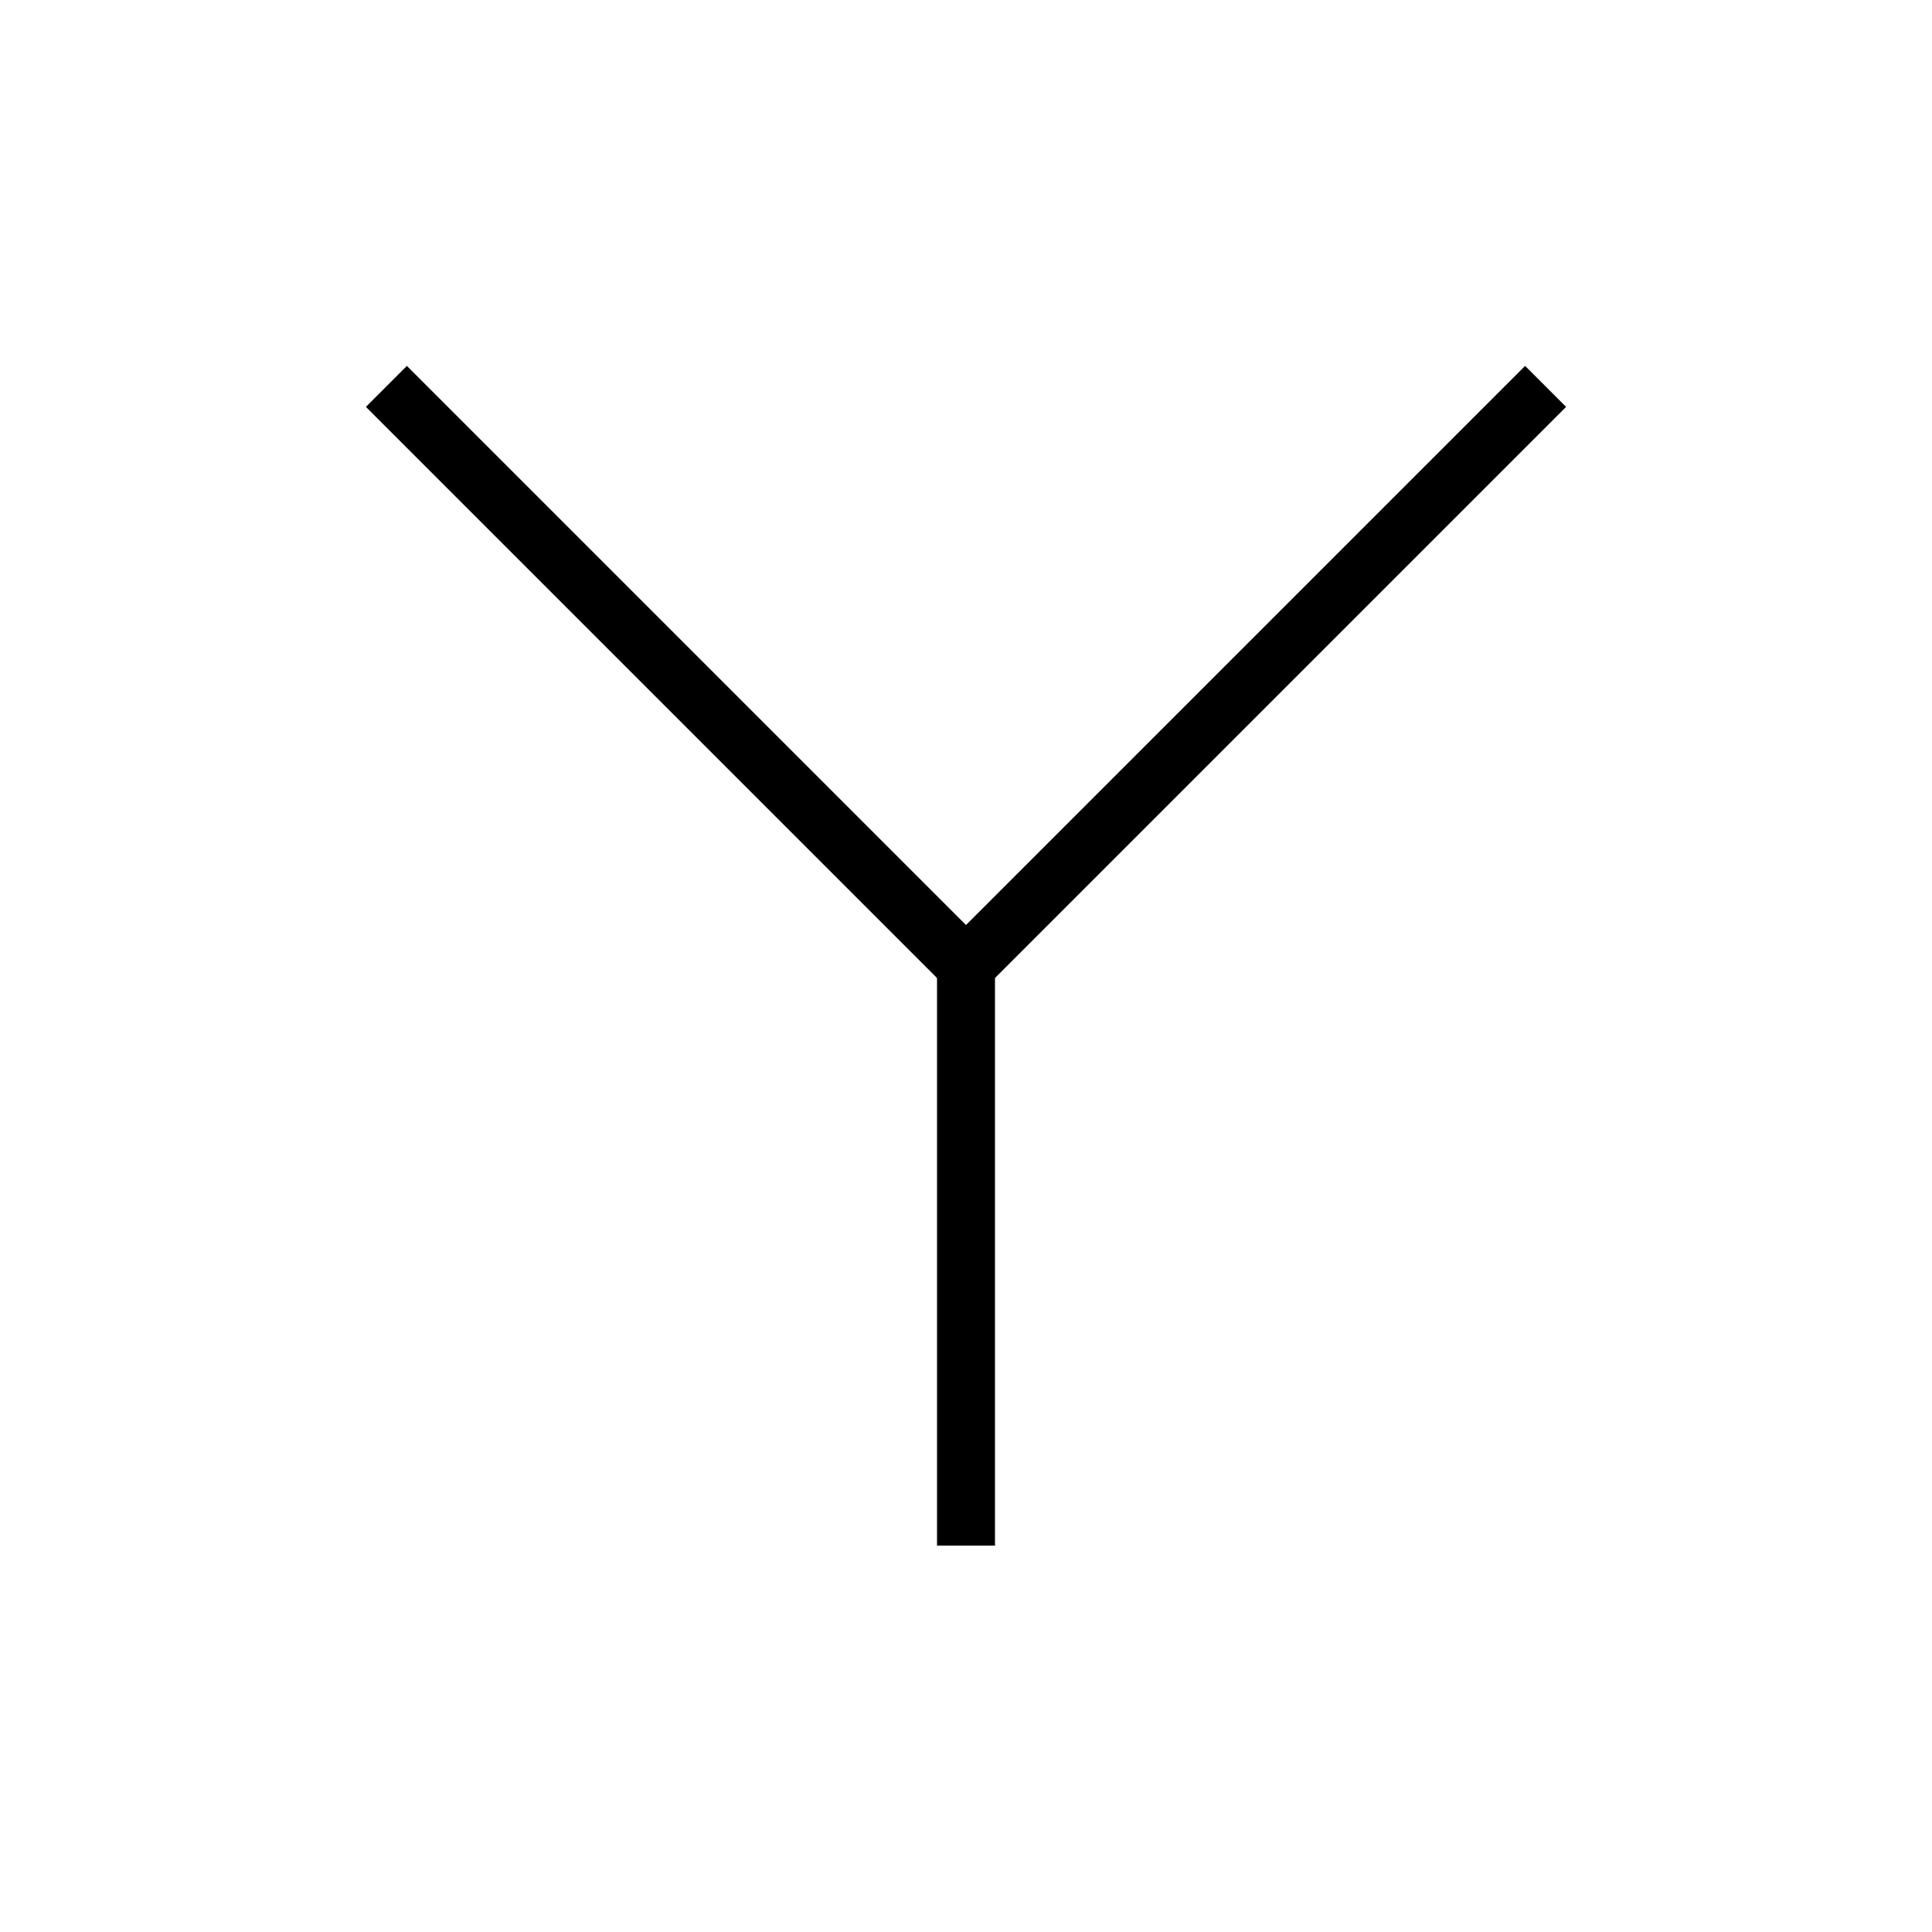 <?xml version="1.0" encoding="utf-8" ?>
<svg baseProfile="full" height="100" version="1.1" width="100" xmlns="http://www.w3.org/2000/svg" xmlns:ev="http://www.w3.org/2001/xml-events" xmlns:xlink="http://www.w3.org/1999/xlink"><defs /><g fill="none" stroke="black" stroke-width="3"><line x1="20" x2="50" y1="20" y2="50" /><line x1="80" x2="50" y1="20" y2="50" /><line x1="50" x2="50" y1="50" y2="80" /></g></svg>